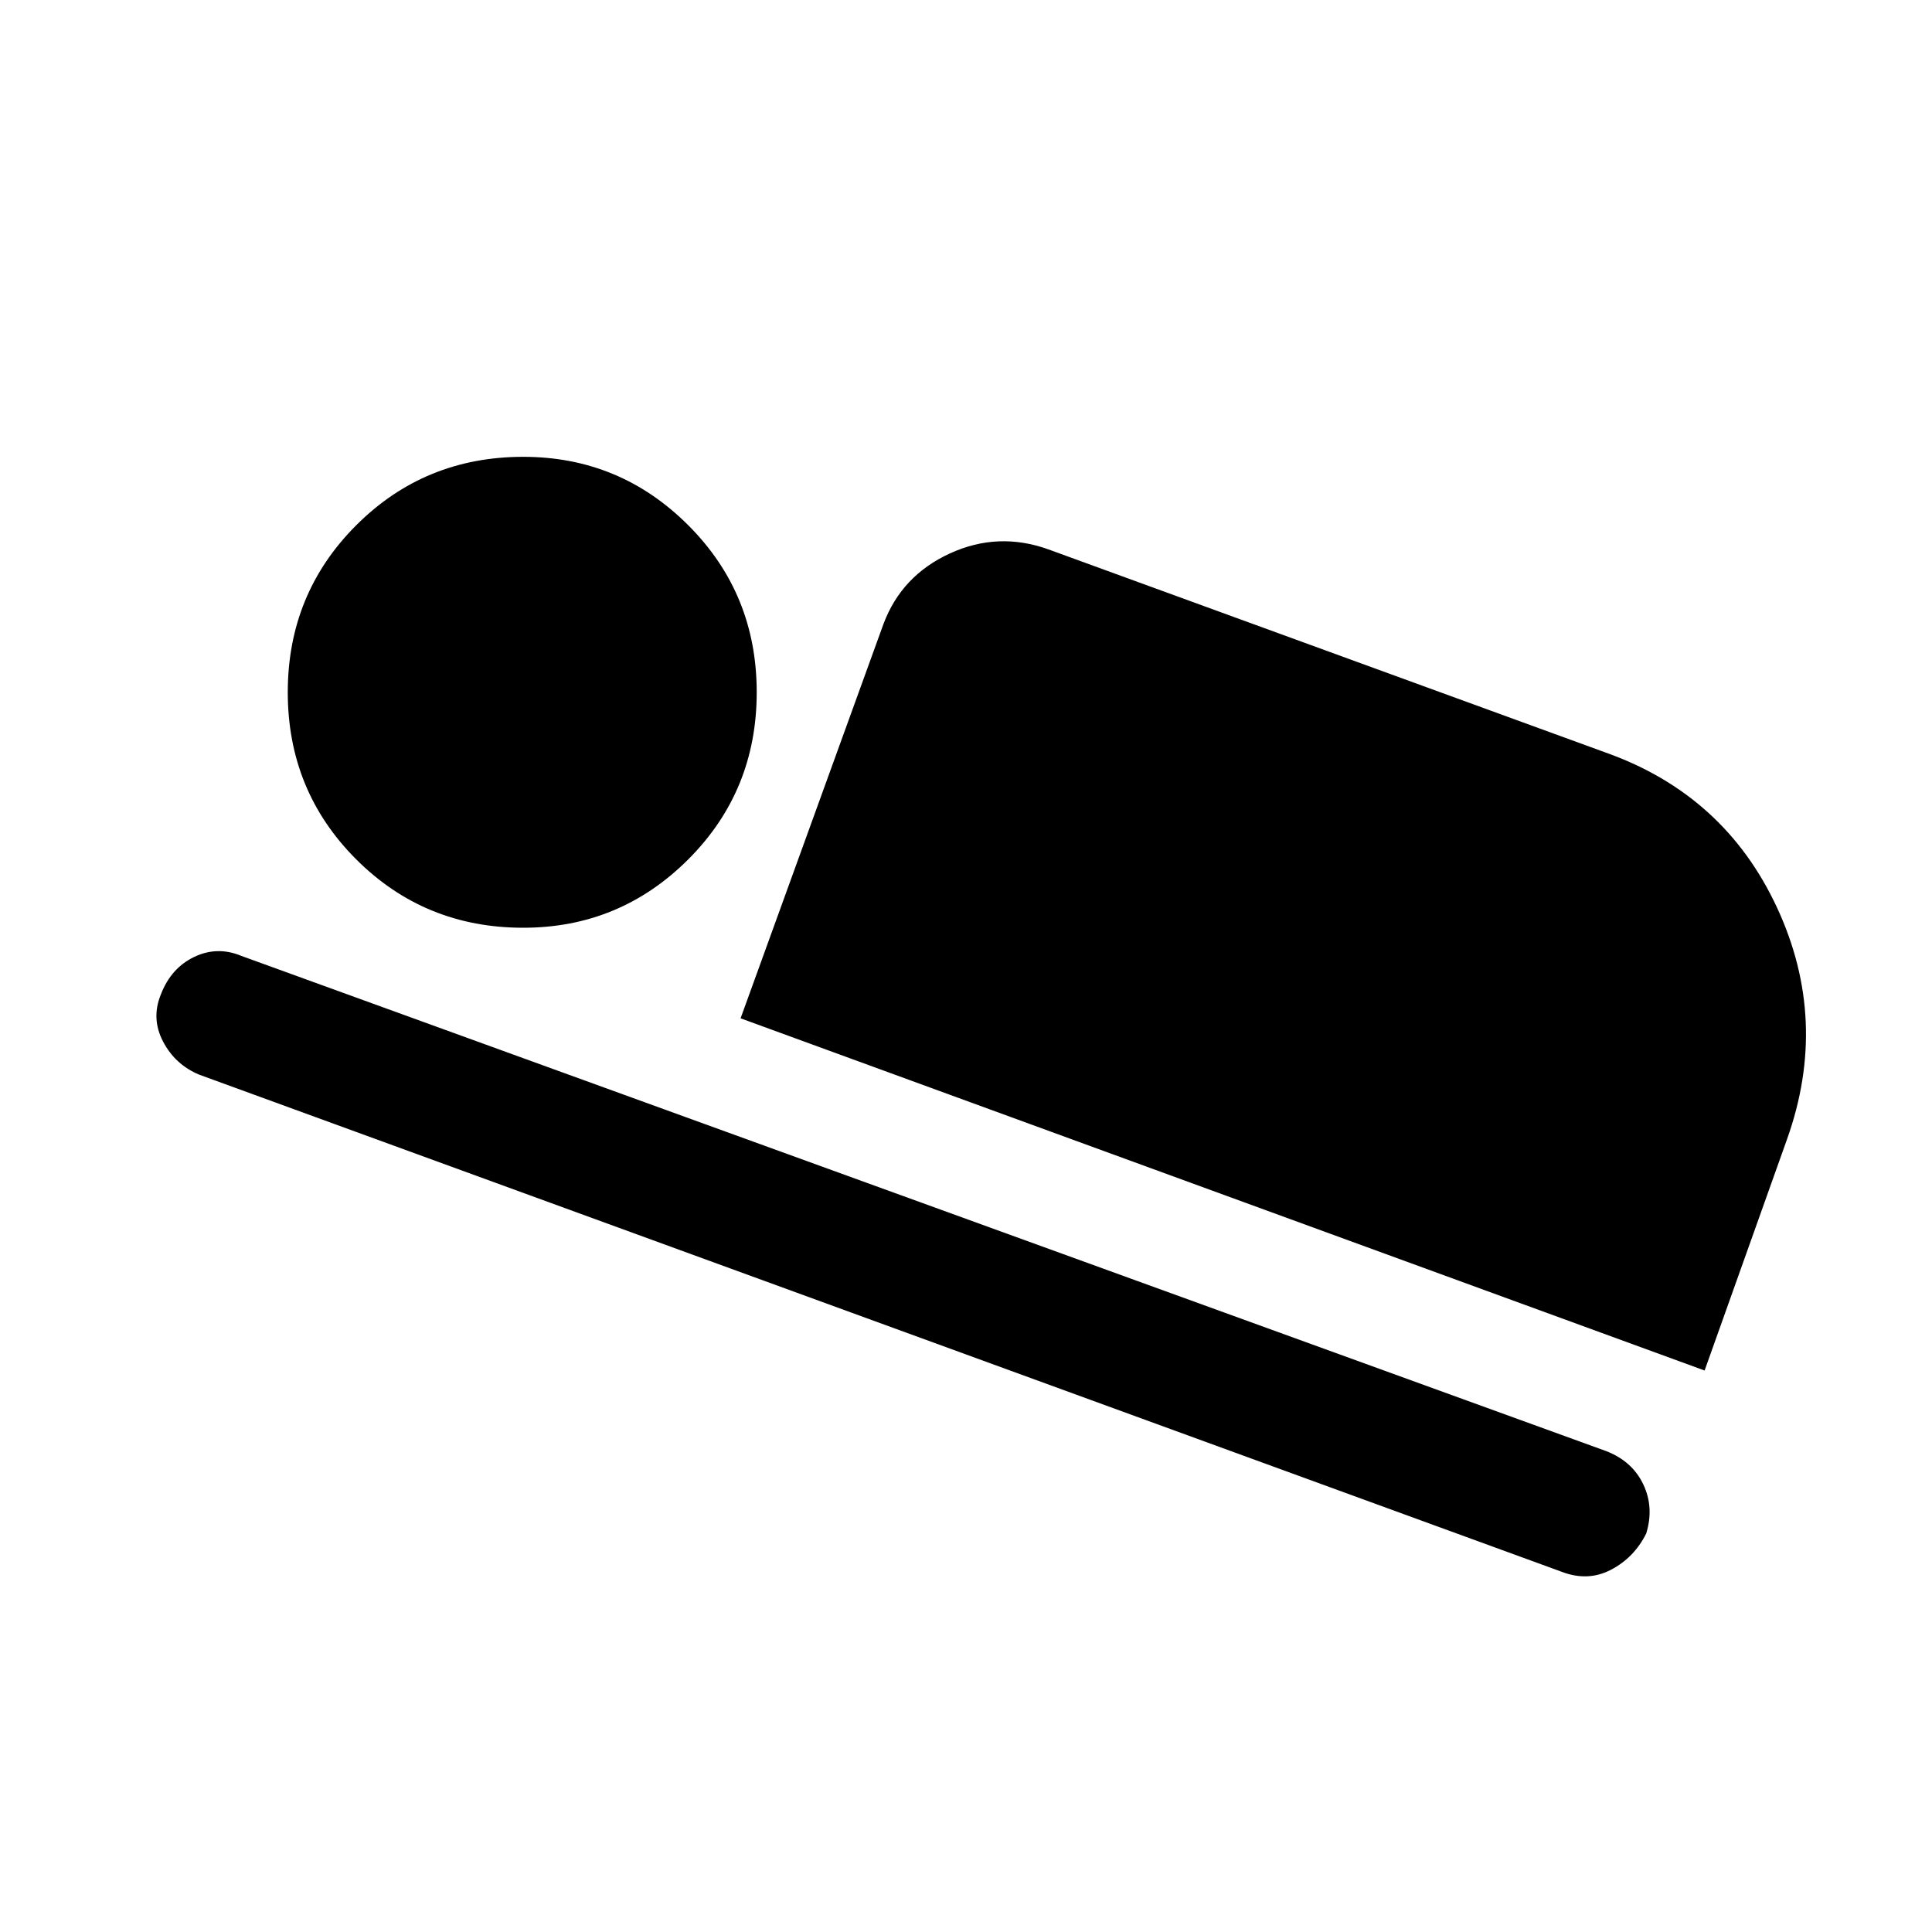<svg xmlns="http://www.w3.org/2000/svg" height="40" width="40"><path d="m15.333 21.083 2.959-8.166q.375-1 1.375-1.459 1-.458 2.041-.083l11.542 4.208q2.458.875 3.542 3.209 1.083 2.333.208 4.791l-1.708 4.792Zm17 11.459L4.125 22.25q-.5-.208-.75-.688-.25-.479-.042-.979.209-.541.688-.771.479-.229.979-.02l28.25 10.25q.542.208.771.687.229.479.062 1.021-.25.5-.729.75t-1.021.042Zm-21.5-13.334q-2.041 0-3.458-1.416-1.417-1.417-1.417-3.459 0-2.041 1.417-3.458 1.417-1.417 3.458-1.417 2 0 3.417 1.417 1.417 1.417 1.417 3.458 0 2.042-1.417 3.459-1.417 1.416-3.417 1.416Z"/></svg>